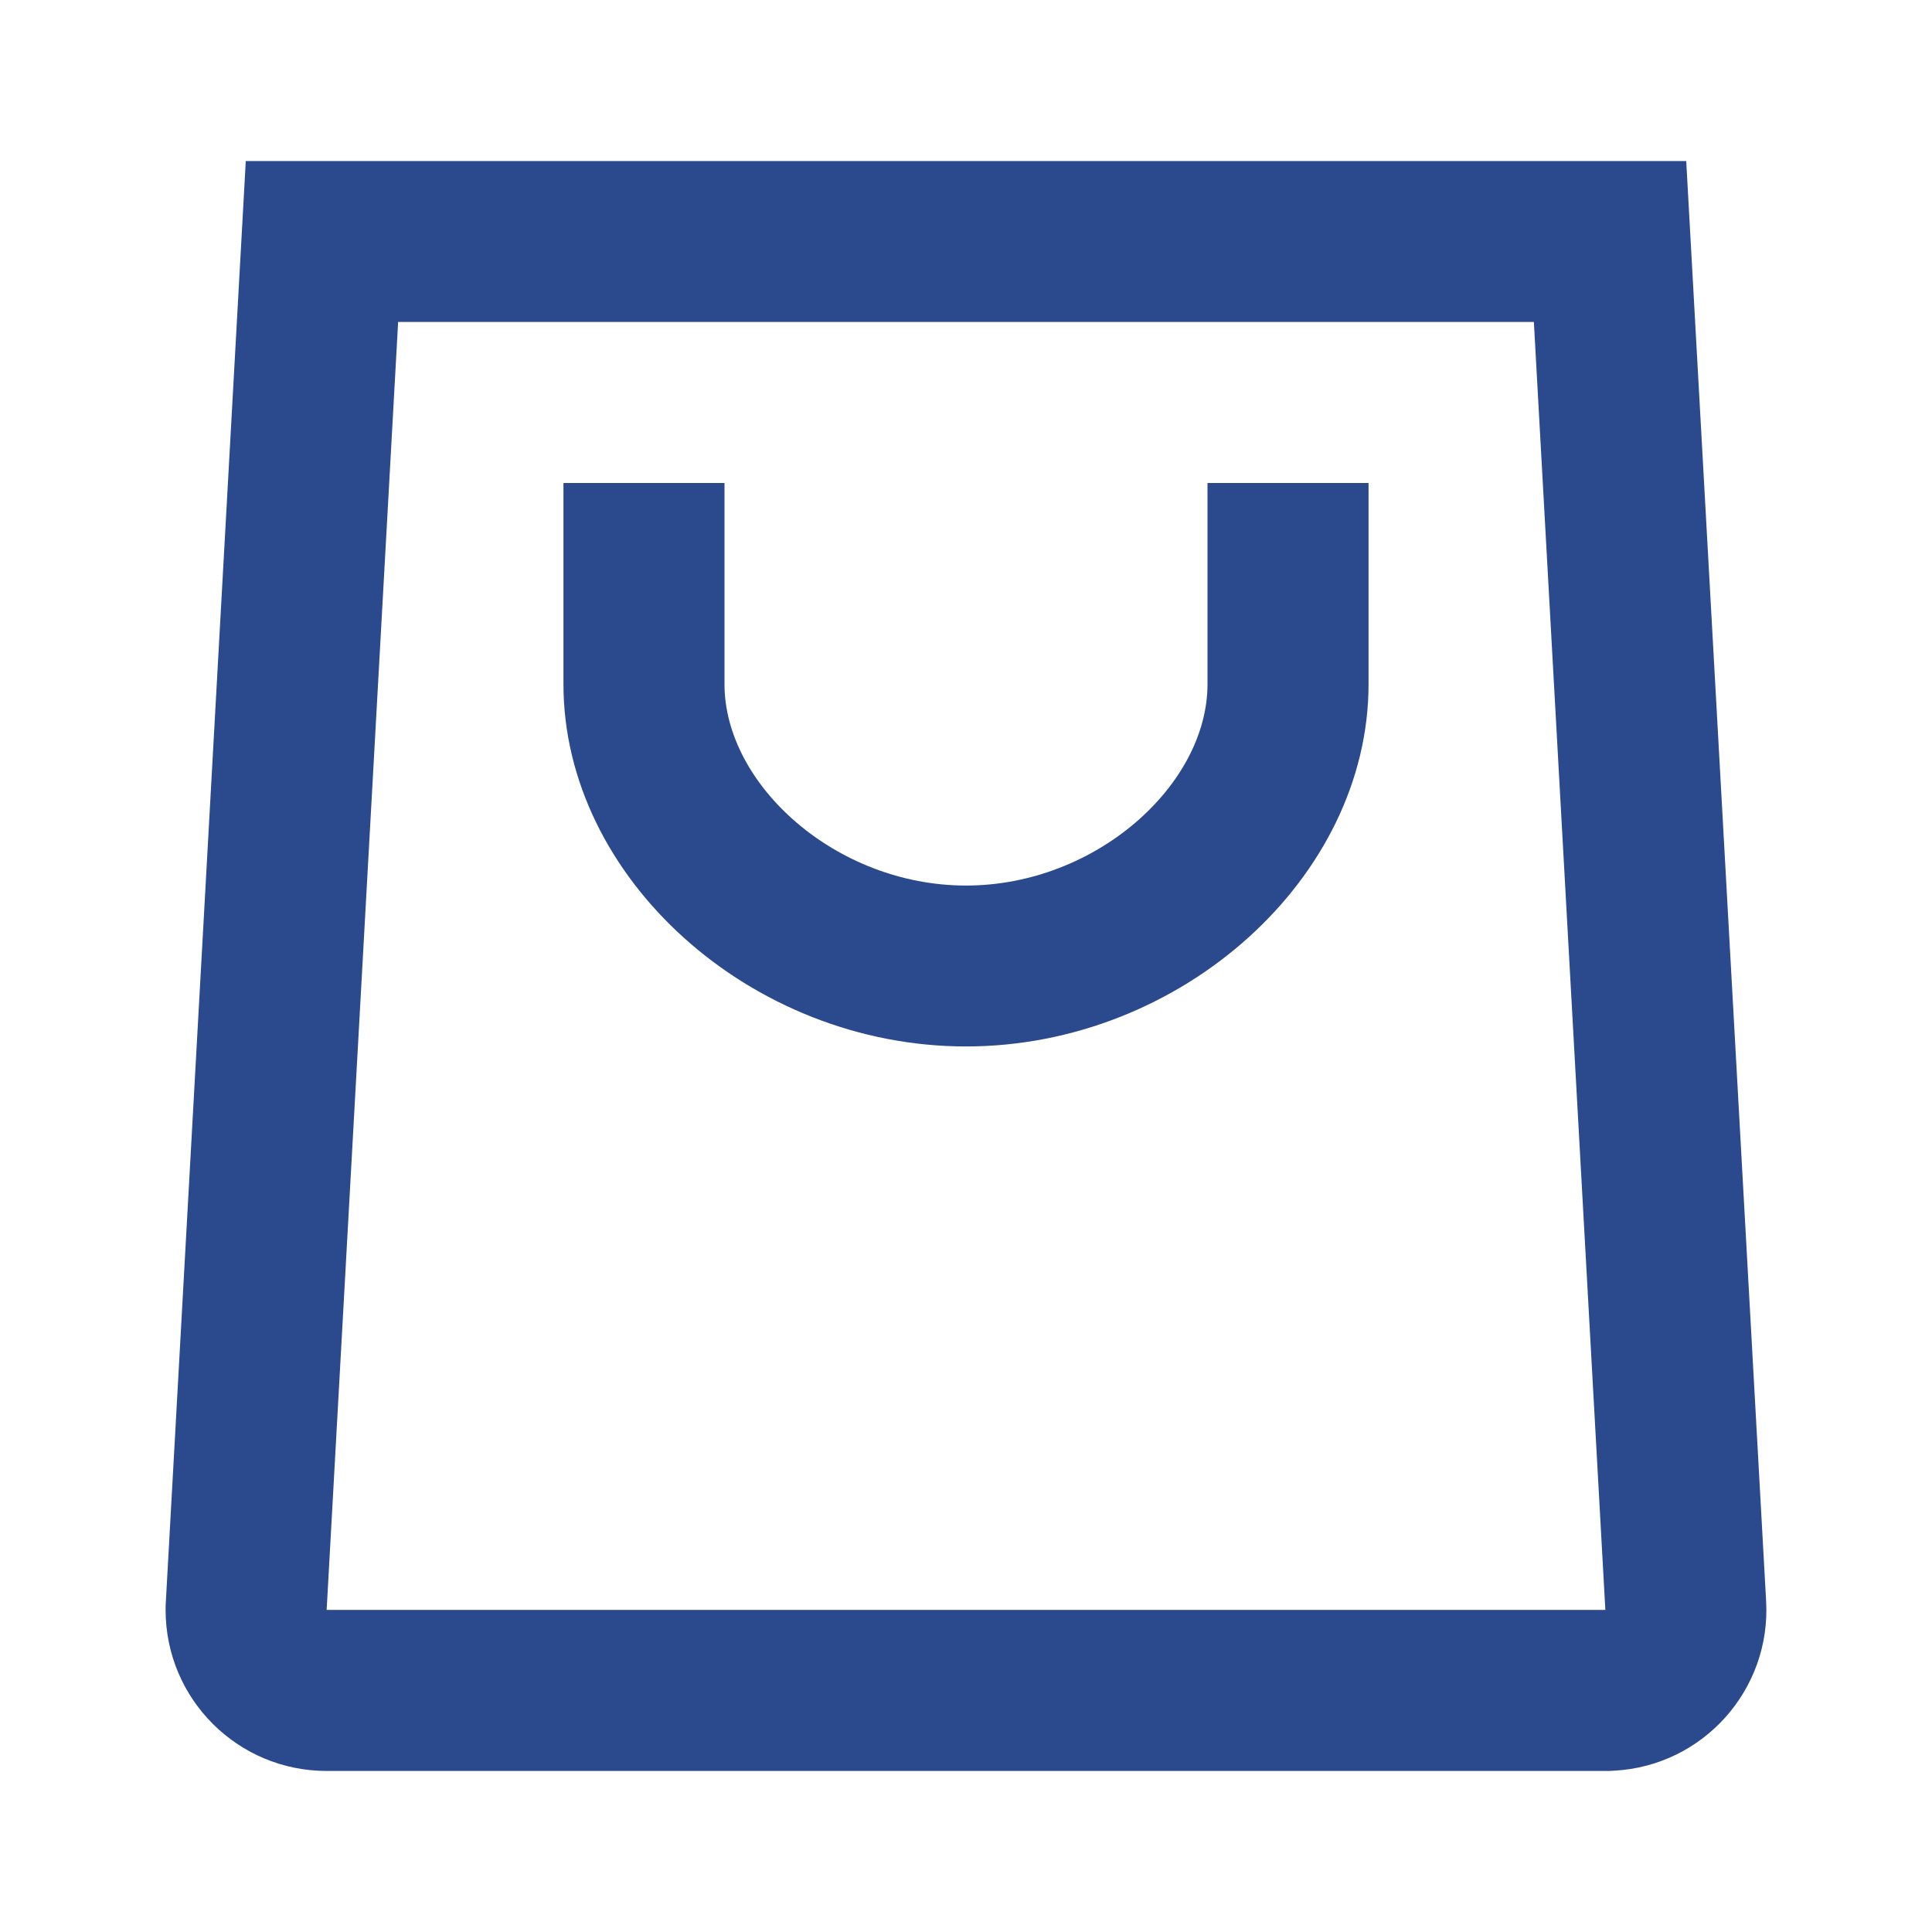 <svg width="14" height="14" viewBox="0 0 14 14" fill="none" xmlns="http://www.w3.org/2000/svg">
<path fill-rule="evenodd" clip-rule="evenodd" d="M12.219 1.167L12.798 11.602C12.834 12.245 12.341 12.796 11.698 12.831C11.666 12.833 11.666 12.833 11.633 12.833H11.633H11.633H2.367C1.722 12.833 1.2 12.311 1.2 11.666C1.2 11.634 1.2 11.634 1.202 11.602L1.781 1.167H12.219ZM2.885 2.333L2.367 11.666H11.633L11.115 2.333H2.885ZM5.25 3.5H4.083V4.958C4.083 6.359 5.439 7.583 7 7.583C8.561 7.583 9.917 6.359 9.917 4.958V3.5H8.75V4.958C8.75 5.686 7.942 6.417 7 6.417C6.058 6.417 5.25 5.686 5.25 4.958V3.5Z" fill="#2B4A8E"/>
</svg>
